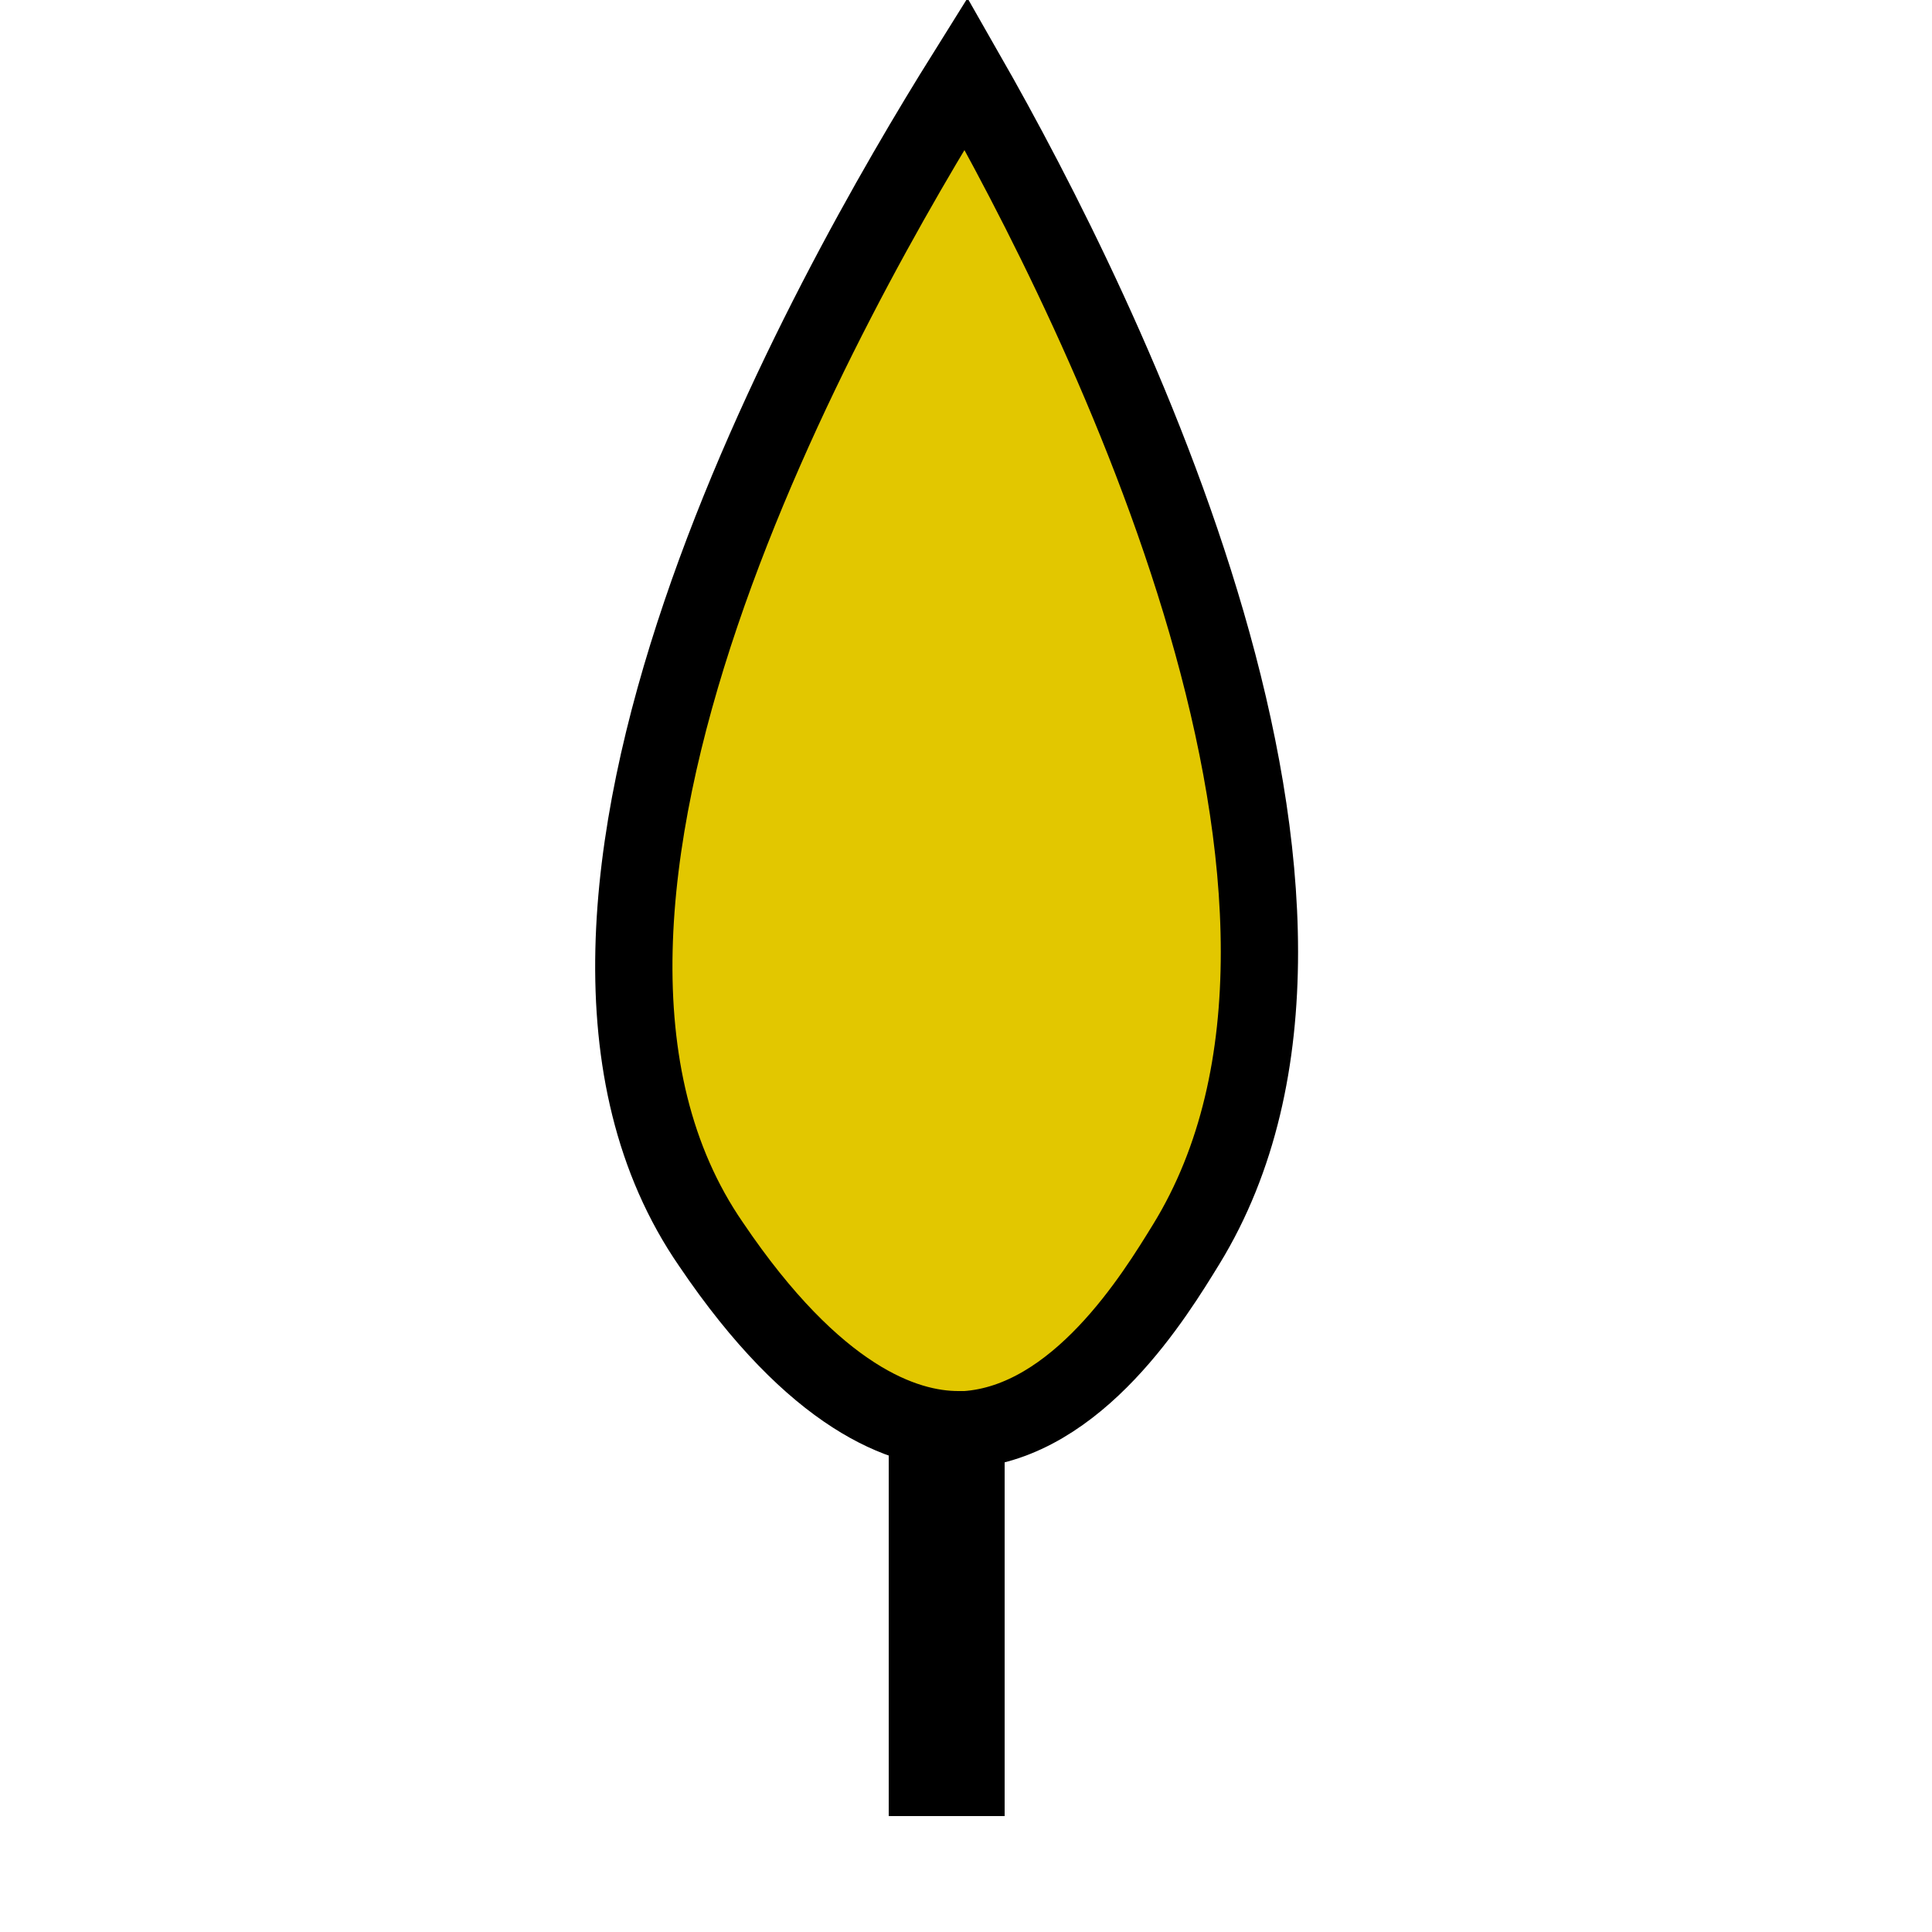 <?xml version="1.0" encoding="utf-8"?>
<!-- Generator: Adobe Illustrator 21.1.0, SVG Export Plug-In . SVG Version: 6.00 Build 0)  -->
<svg version="1.1" id="Layer_1" xmlns="http://www.w3.org/2000/svg" xmlns:xlink="http://www.w3.org/1999/xlink" x="0px" y="0px"
	 viewBox="0 0 50 50" style="enable-background:new 0 0 50 50;" xml:space="preserve">
<style type="text/css">
	.st0{fill:none;stroke:#000000;stroke-width:3;stroke-miterlimit:10;}
	.st1{fill:#E2C700;stroke:#000000;stroke-width:2;stroke-miterlimit:10;}
</style>
<line class="st0" x1="24.5" y1="27" x2="24.5" y2="47"/>
<g>
	<path class="st1" d="M24.8,37c-1.4,0-3.7-0.8-6.4-4.8c-6-8.7,3.1-24.7,6.6-30.3c3.6,6.3,11.1,21.5,5.7,30.3
		c-0.8,1.3-2.8,4.6-5.7,4.8H24.8z"/>
</g>
</svg>

